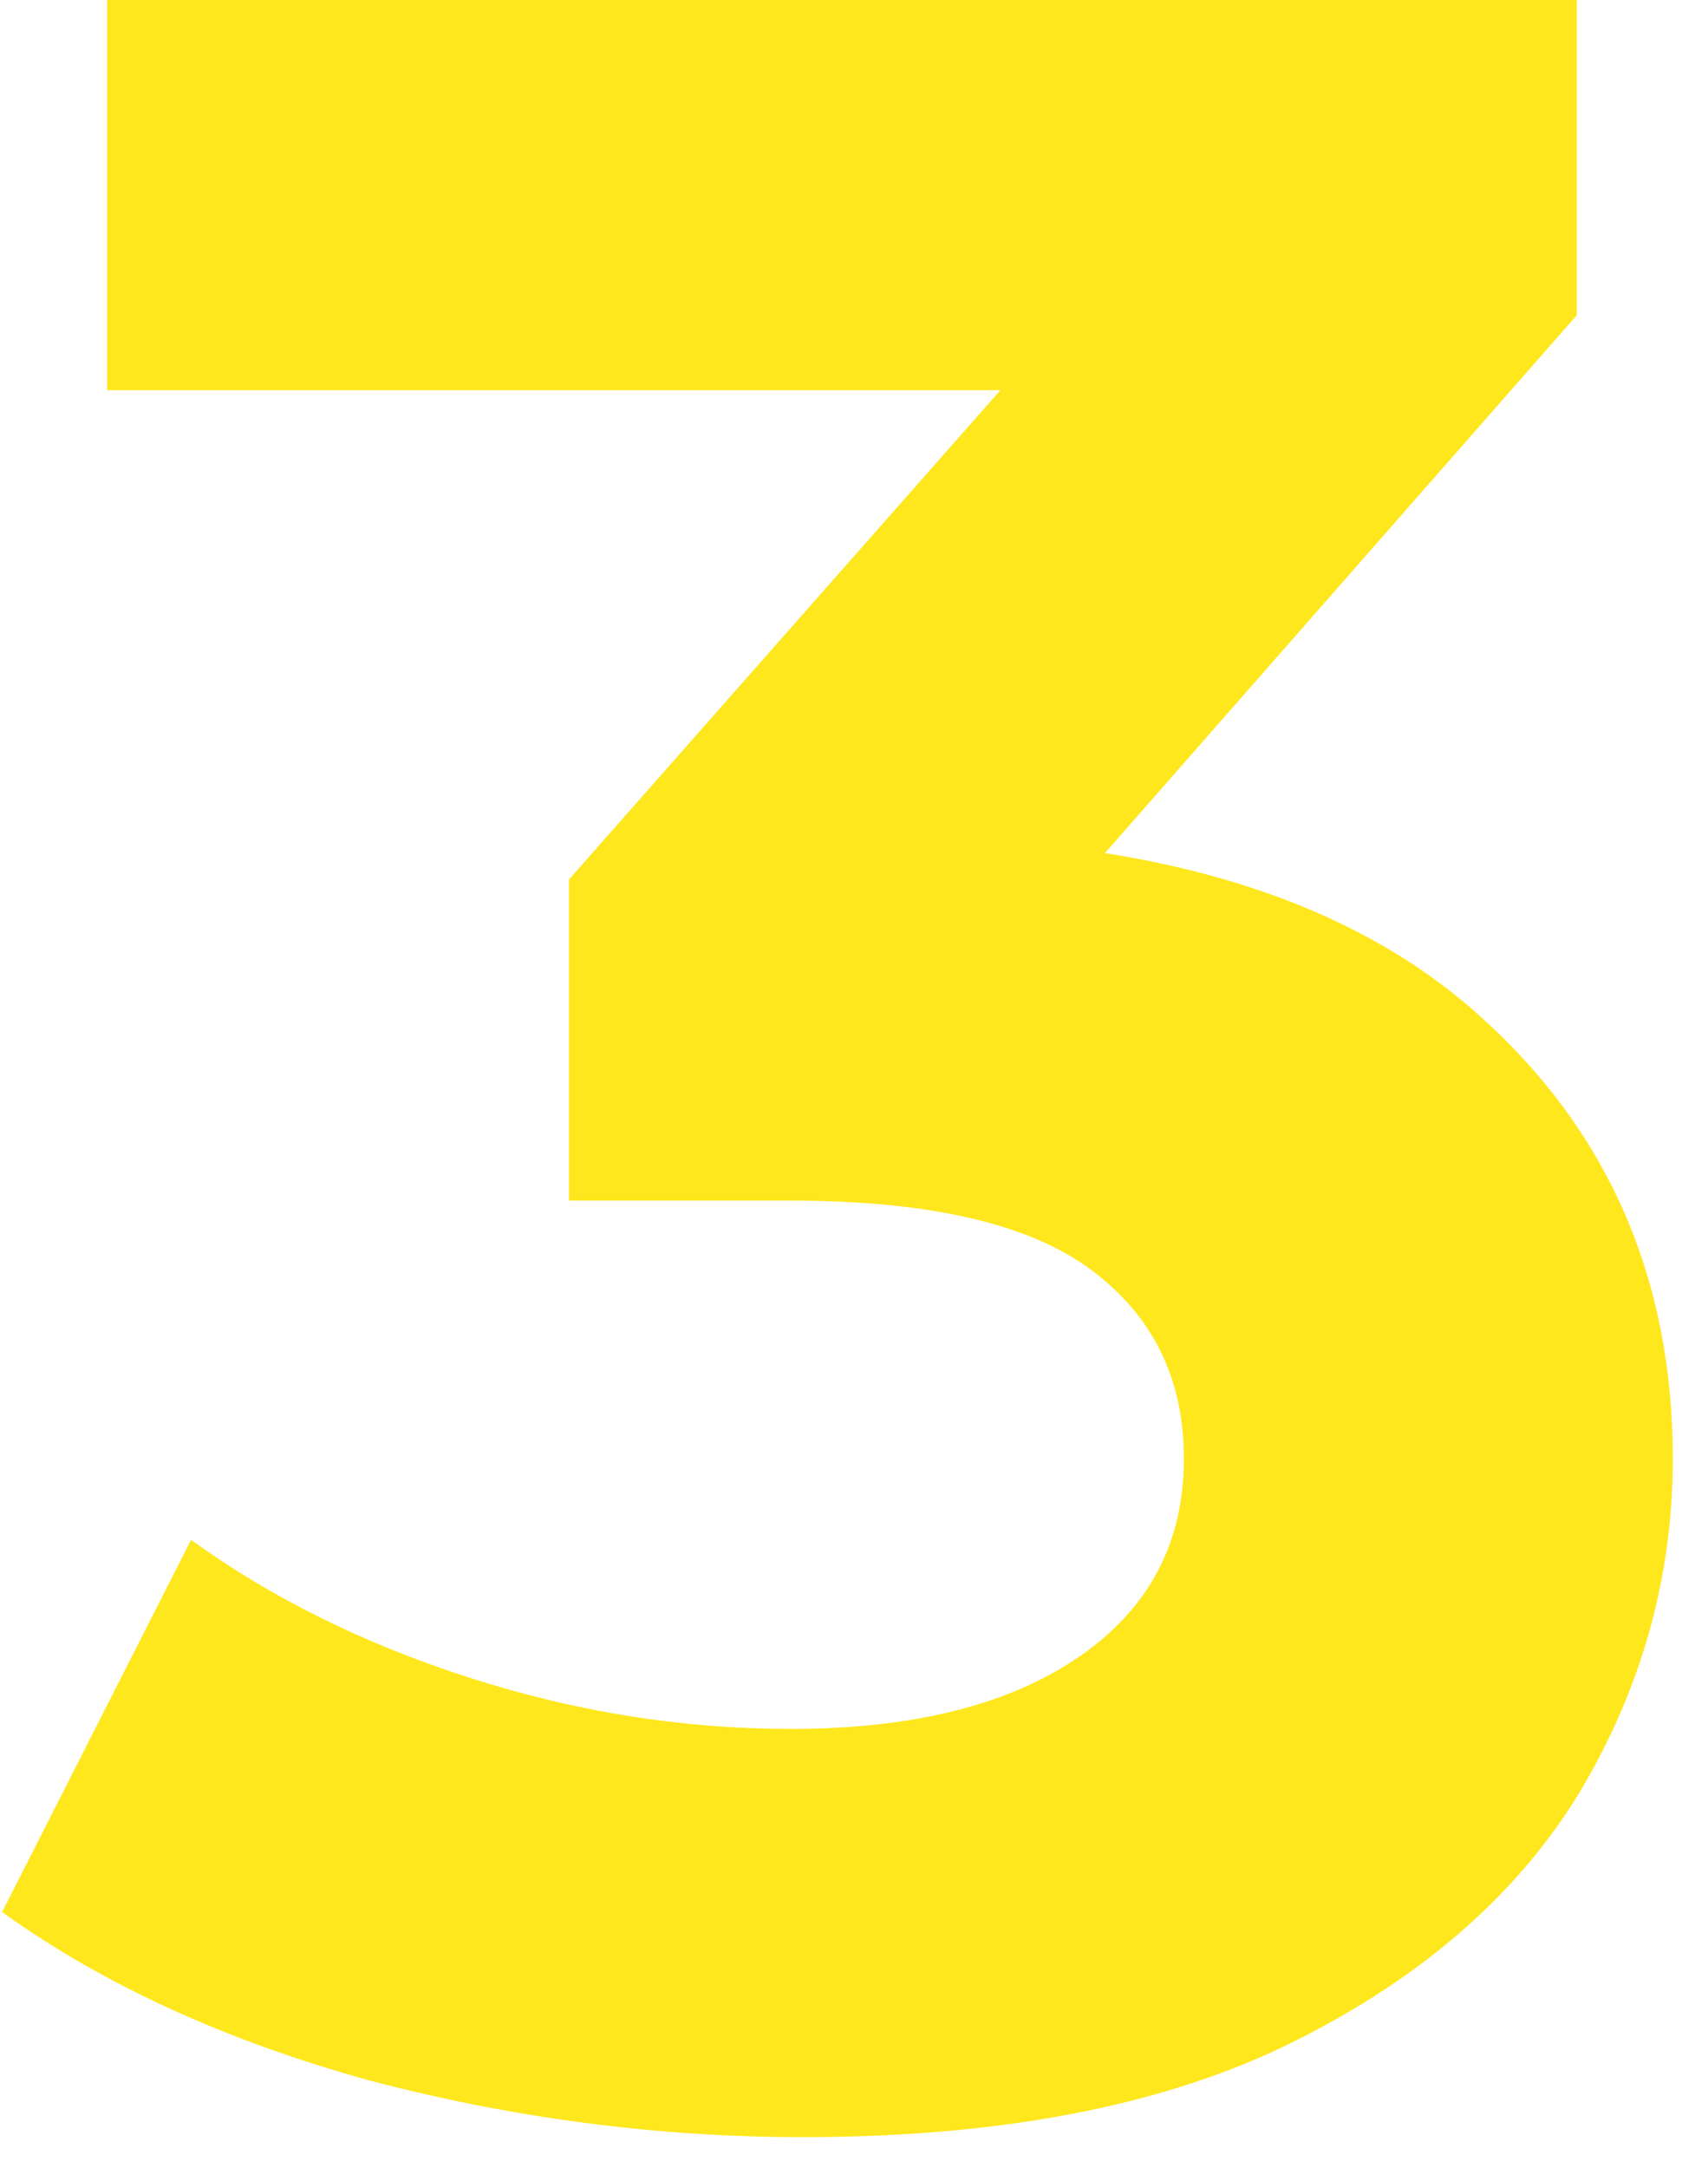 <svg width="41" height="52" viewBox="0 0 41 52" fill="none" xmlns="http://www.w3.org/2000/svg">
<path d="M19.275 51.264C15.771 51.264 12.291 50.808 8.835 49.896C5.379 48.936 2.451 47.592 0.051 45.864L4.587 36.936C6.507 38.328 8.739 39.432 11.283 40.248C13.827 41.064 16.395 41.472 18.987 41.472C21.915 41.472 24.219 40.896 25.899 39.744C27.579 38.592 28.419 37.008 28.419 34.992C28.419 33.072 27.675 31.56 26.187 30.456C24.699 29.352 22.299 28.8 18.987 28.8H13.659V21.096L27.699 5.184L28.995 9.36H2.571V0H37.851V7.56L23.883 23.472L17.979 20.088H21.363C27.555 20.088 32.235 21.48 35.403 24.264C38.571 27.048 40.155 30.624 40.155 34.992C40.155 37.824 39.411 40.488 37.923 42.984C36.435 45.432 34.155 47.424 31.083 48.96C28.011 50.496 24.075 51.264 19.275 51.264Z" fill="#FFE71D"/>
</svg>
